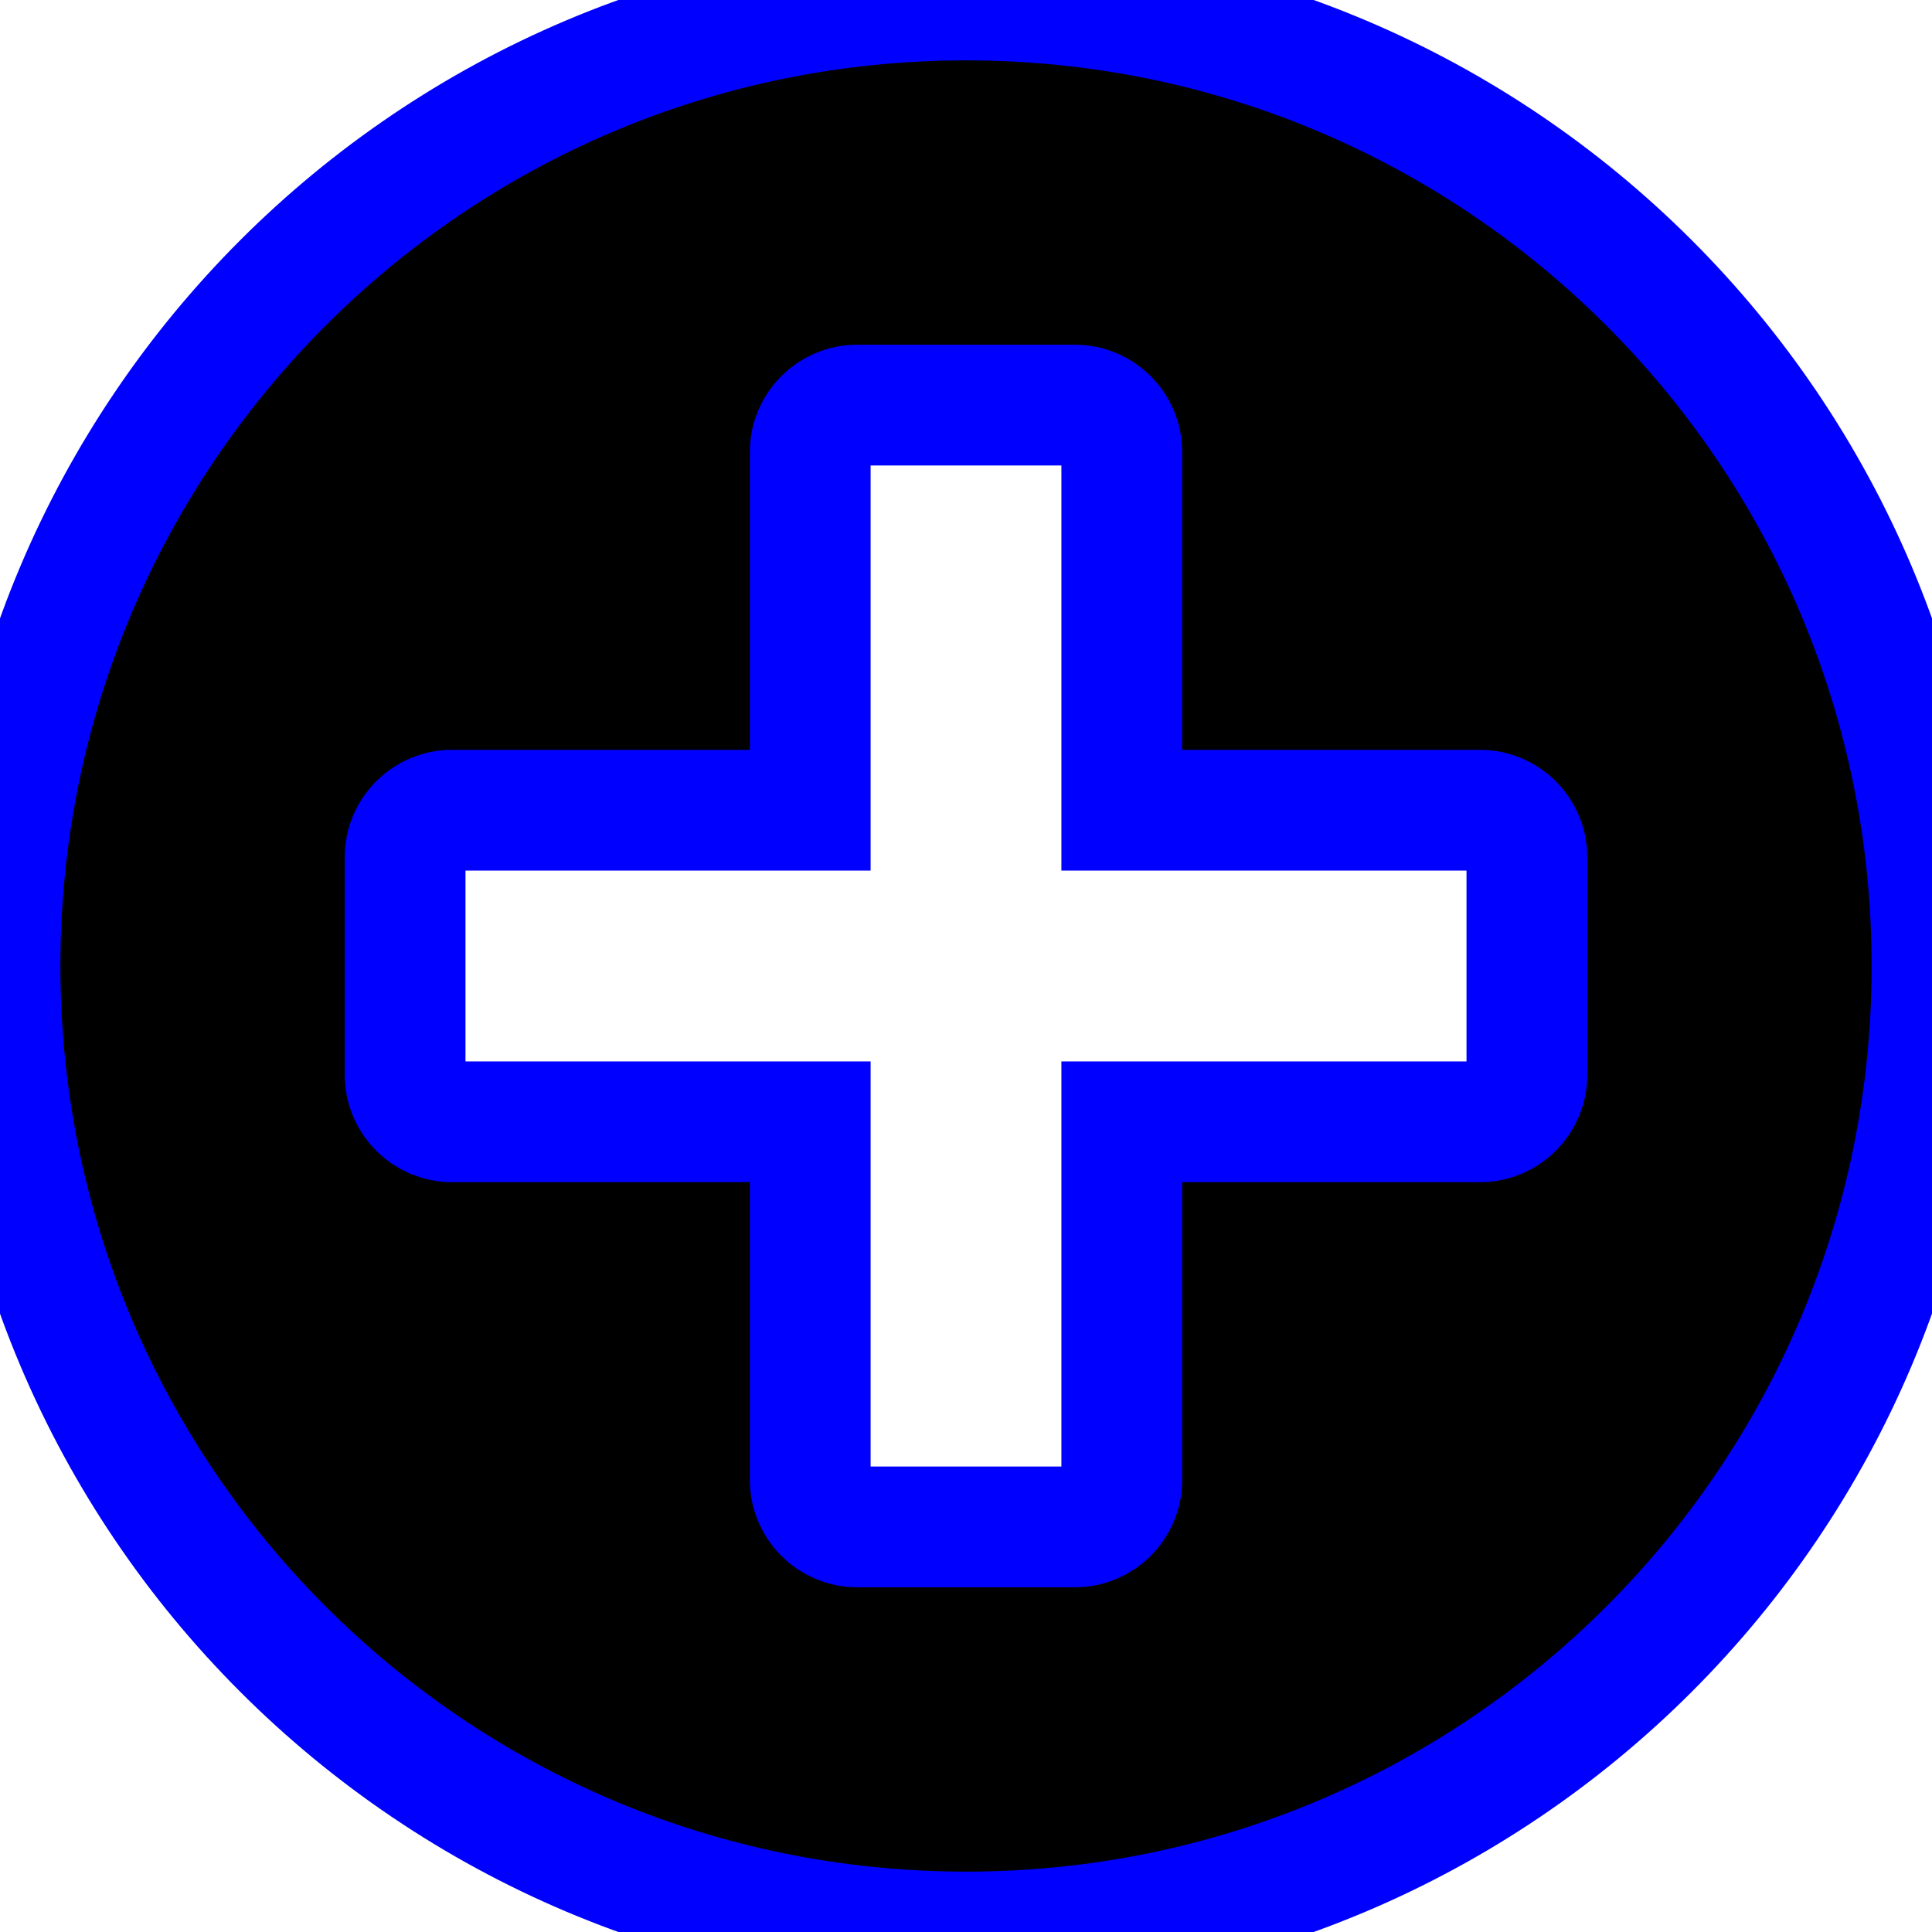 <?xml version="1.0" encoding="UTF-8"?>
<svg width="16px" height="16px" viewBox="0 0 16 16" version="1.1" xmlns="http://www.w3.org/2000/svg" xmlns:xlink="http://www.w3.org/1999/xlink">
    <title>Universal Mode / Icons / Font Awesome / Add</title>
    <g id="Symbols---Universal-and-Native-OS" stroke="#00F" stroke-width="1" fill="#000" fill-rule="evenodd">
        <path d="M8,0 C3.581,0 0,3.581 0,8 C0,12.419 3.581,16 8,16 C12.419,16 16,12.419 16,8 C16,3.581 12.419,0 8,0 Z M12.645,8.903 C12.645,9.116 12.471,9.29 12.258,9.29 L9.29,9.29 L9.29,12.258 C9.29,12.471 9.116,12.645 8.903,12.645 L7.097,12.645 C6.884,12.645 6.71,12.471 6.71,12.258 L6.71,9.29 L3.742,9.29 C3.529,9.29 3.355,9.116 3.355,8.903 L3.355,7.097 C3.355,6.884 3.529,6.71 3.742,6.71 L6.71,6.71 L6.71,3.742 C6.71,3.529 6.884,3.355 7.097,3.355 L8.903,3.355 C9.116,3.355 9.29,3.529 9.29,3.742 L9.29,6.71 L12.258,6.71 C12.471,6.71 12.645,6.884 12.645,7.097 L12.645,8.903 Z" id="Shape"></path>
    </g>
</svg>